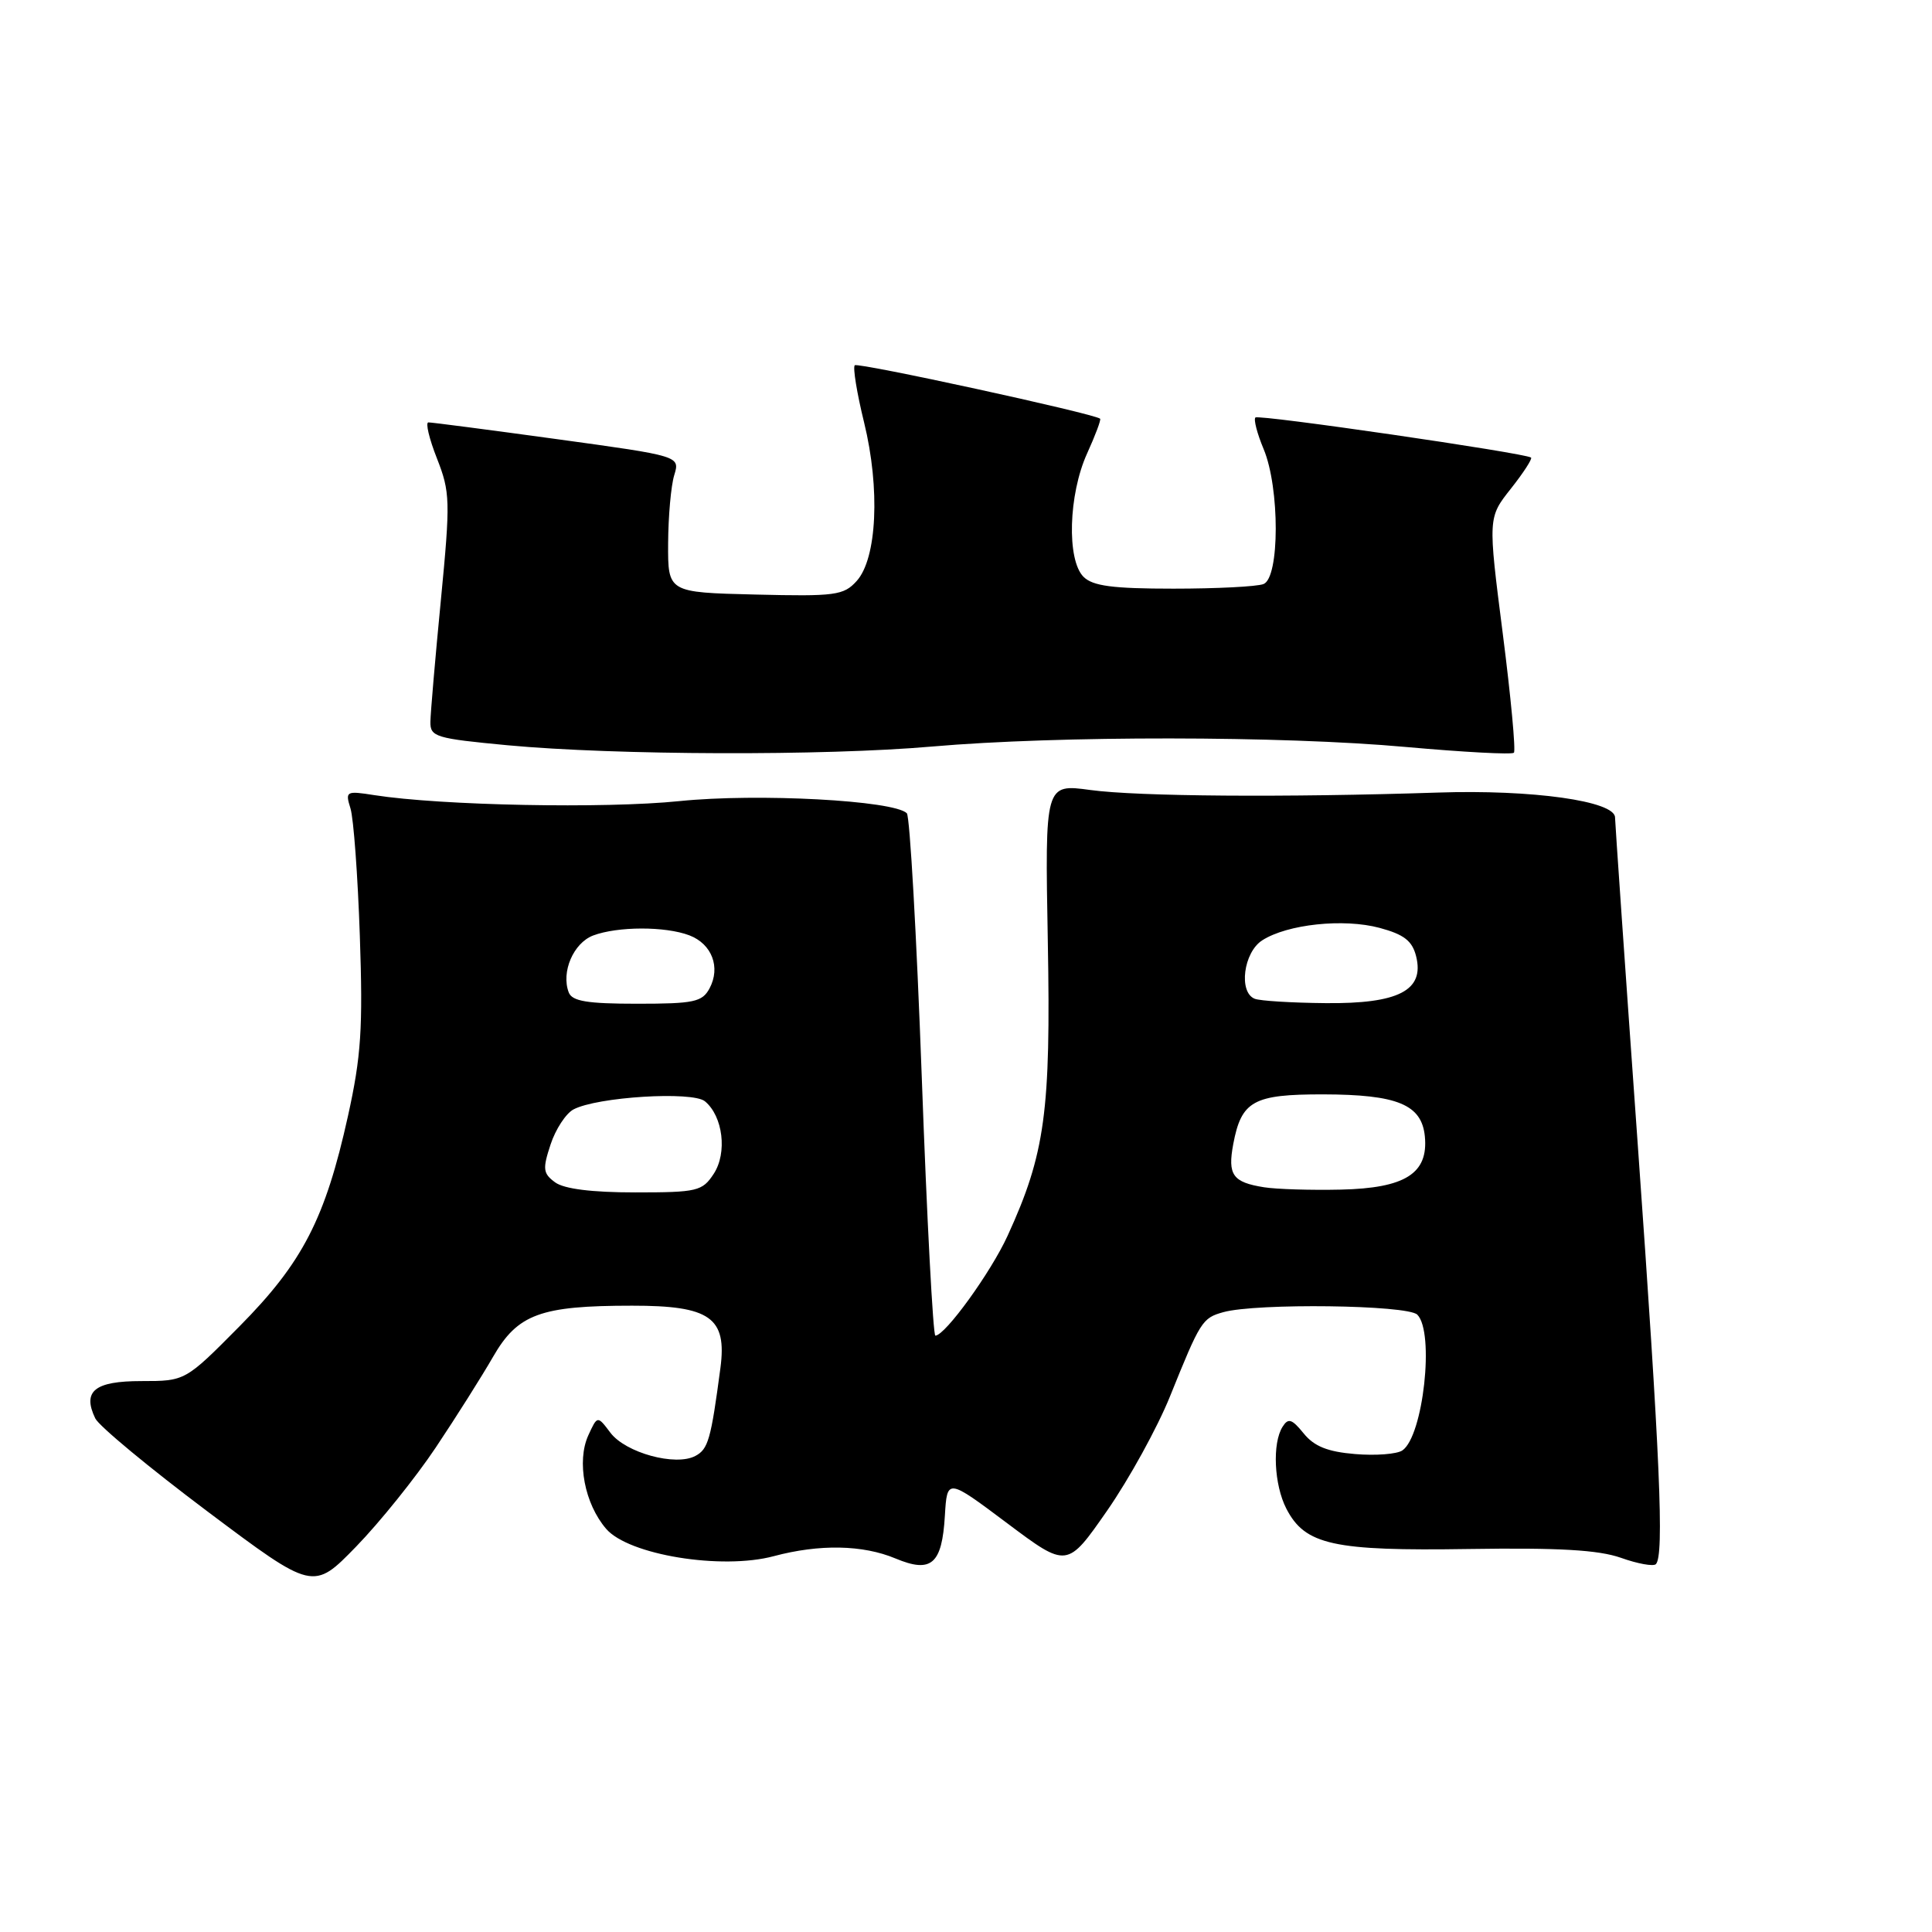 <?xml version="1.0" encoding="UTF-8" standalone="no"?>
<!DOCTYPE svg PUBLIC "-//W3C//DTD SVG 1.1//EN" "http://www.w3.org/Graphics/SVG/1.1/DTD/svg11.dtd" >
<svg xmlns="http://www.w3.org/2000/svg" xmlns:xlink="http://www.w3.org/1999/xlink" version="1.1" viewBox="0 0 256 256">
 <g >
 <path fill="currentColor"
d=" M 57.75 191.79 C 60.43 187.78 63.84 182.38 65.33 179.79 C 68.59 174.12 71.60 173.01 83.75 173.01 C 94.10 173.00 96.34 174.58 95.46 181.26 C 94.20 190.76 93.84 192.02 92.14 192.92 C 89.52 194.32 82.89 192.51 80.88 189.84 C 79.16 187.56 79.16 187.56 77.95 190.20 C 76.39 193.64 77.46 199.26 80.32 202.58 C 83.29 206.04 95.62 208.05 102.53 206.20 C 108.60 204.58 114.32 204.69 118.67 206.51 C 123.41 208.49 124.82 207.27 125.20 200.85 C 125.50 195.87 125.50 195.87 133.45 201.83 C 141.40 207.79 141.40 207.79 146.70 200.17 C 149.61 195.98 153.36 189.17 155.03 185.03 C 159.06 175.04 159.30 174.65 162.09 173.87 C 166.47 172.65 186.50 172.90 187.80 174.20 C 190.11 176.51 188.59 190.31 185.82 192.19 C 185.10 192.68 182.28 192.90 179.56 192.67 C 175.92 192.37 174.13 191.65 172.74 189.93 C 171.18 188.01 170.70 187.86 169.95 189.05 C 168.56 191.24 168.82 196.75 170.45 199.91 C 172.93 204.71 176.66 205.53 194.63 205.25 C 206.55 205.07 211.80 205.37 214.79 206.42 C 217.00 207.21 219.08 207.58 219.41 207.26 C 220.53 206.13 219.98 193.32 217.00 151.50 C 215.35 128.40 214.01 108.97 214.00 108.32 C 214.00 106.14 203.02 104.60 190.50 105.02 C 170.30 105.68 150.81 105.54 144.48 104.68 C 138.46 103.86 138.46 103.86 138.84 124.73 C 139.25 147.32 138.49 152.87 133.51 163.75 C 131.30 168.58 125.26 176.94 123.94 176.98 C 123.64 176.99 122.82 161.59 122.14 142.75 C 121.45 123.91 120.56 108.17 120.16 107.76 C 118.46 106.06 100.42 105.09 90.04 106.15 C 80.13 107.17 58.43 106.74 49.60 105.36 C 45.85 104.77 45.73 104.84 46.44 107.12 C 46.85 108.43 47.41 116.03 47.68 124.00 C 48.10 136.25 47.86 139.95 46.11 147.87 C 43.10 161.48 40.10 167.30 31.73 175.75 C 24.55 183.00 24.55 183.00 18.74 183.00 C 12.53 183.00 10.89 184.33 12.62 187.94 C 13.10 188.95 19.80 194.50 27.50 200.28 C 41.50 210.78 41.50 210.78 47.19 204.93 C 50.32 201.71 55.07 195.80 57.75 191.79 Z  M 123.50 98.92 C 140.20 97.47 169.87 97.49 186.30 98.98 C 193.90 99.66 200.33 100.01 200.60 99.74 C 200.86 99.47 200.20 92.35 199.12 83.92 C 197.16 68.59 197.16 68.59 200.20 64.75 C 201.87 62.64 203.07 60.78 202.87 60.63 C 202.04 60.02 166.78 54.89 166.35 55.32 C 166.09 55.57 166.58 57.46 167.44 59.51 C 169.59 64.65 169.57 76.57 167.42 77.39 C 166.55 77.73 161.18 78.00 155.49 78.00 C 147.42 78.00 144.80 77.65 143.57 76.43 C 141.33 74.18 141.58 65.53 144.04 60.10 C 145.14 57.68 145.92 55.60 145.77 55.48 C 144.92 54.79 113.68 47.99 113.26 48.40 C 112.99 48.68 113.54 52.09 114.50 55.99 C 116.64 64.74 116.21 74.01 113.51 76.99 C 111.79 78.89 110.69 79.04 100.07 78.78 C 88.50 78.50 88.50 78.50 88.53 72.00 C 88.55 68.42 88.91 64.36 89.34 62.96 C 90.11 60.43 90.11 60.43 73.80 58.19 C 64.84 56.96 57.17 55.96 56.76 55.97 C 56.36 55.99 56.87 58.14 57.90 60.75 C 59.65 65.21 59.69 66.35 58.42 79.50 C 57.67 87.20 57.05 94.46 57.03 95.64 C 57.00 97.64 57.72 97.85 67.25 98.75 C 81.52 100.08 109.20 100.17 123.50 98.92 Z  M 73.56 156.67 C 71.95 155.49 71.88 154.90 72.95 151.66 C 73.61 149.64 74.98 147.55 75.98 147.01 C 79.10 145.34 91.76 144.56 93.41 145.93 C 95.80 147.91 96.39 152.76 94.57 155.54 C 93.06 157.84 92.40 158.00 84.17 158.00 C 78.42 158.00 74.75 157.54 73.56 156.67 Z  M 167.50 157.32 C 163.34 156.66 162.65 155.69 163.41 151.61 C 164.49 145.87 166.07 145.00 175.32 145.01 C 185.17 145.03 188.38 146.36 188.80 150.57 C 189.28 155.49 186.21 157.44 177.66 157.63 C 173.72 157.72 169.15 157.58 167.50 157.32 Z  M 75.36 131.50 C 74.33 128.80 75.98 124.96 78.59 123.96 C 81.83 122.74 88.15 122.72 91.35 123.94 C 94.33 125.08 95.51 128.17 94.02 130.96 C 93.05 132.77 91.96 133.00 84.43 133.00 C 77.80 133.00 75.81 132.67 75.36 131.50 Z  M 166.25 132.34 C 164.09 131.47 164.77 126.19 167.25 124.60 C 170.58 122.46 178.05 121.67 182.81 122.95 C 186.04 123.82 187.13 124.67 187.64 126.70 C 188.78 131.23 185.33 133.02 175.64 132.92 C 171.16 132.88 166.94 132.62 166.25 132.34 Z "/>
</g>
</svg>